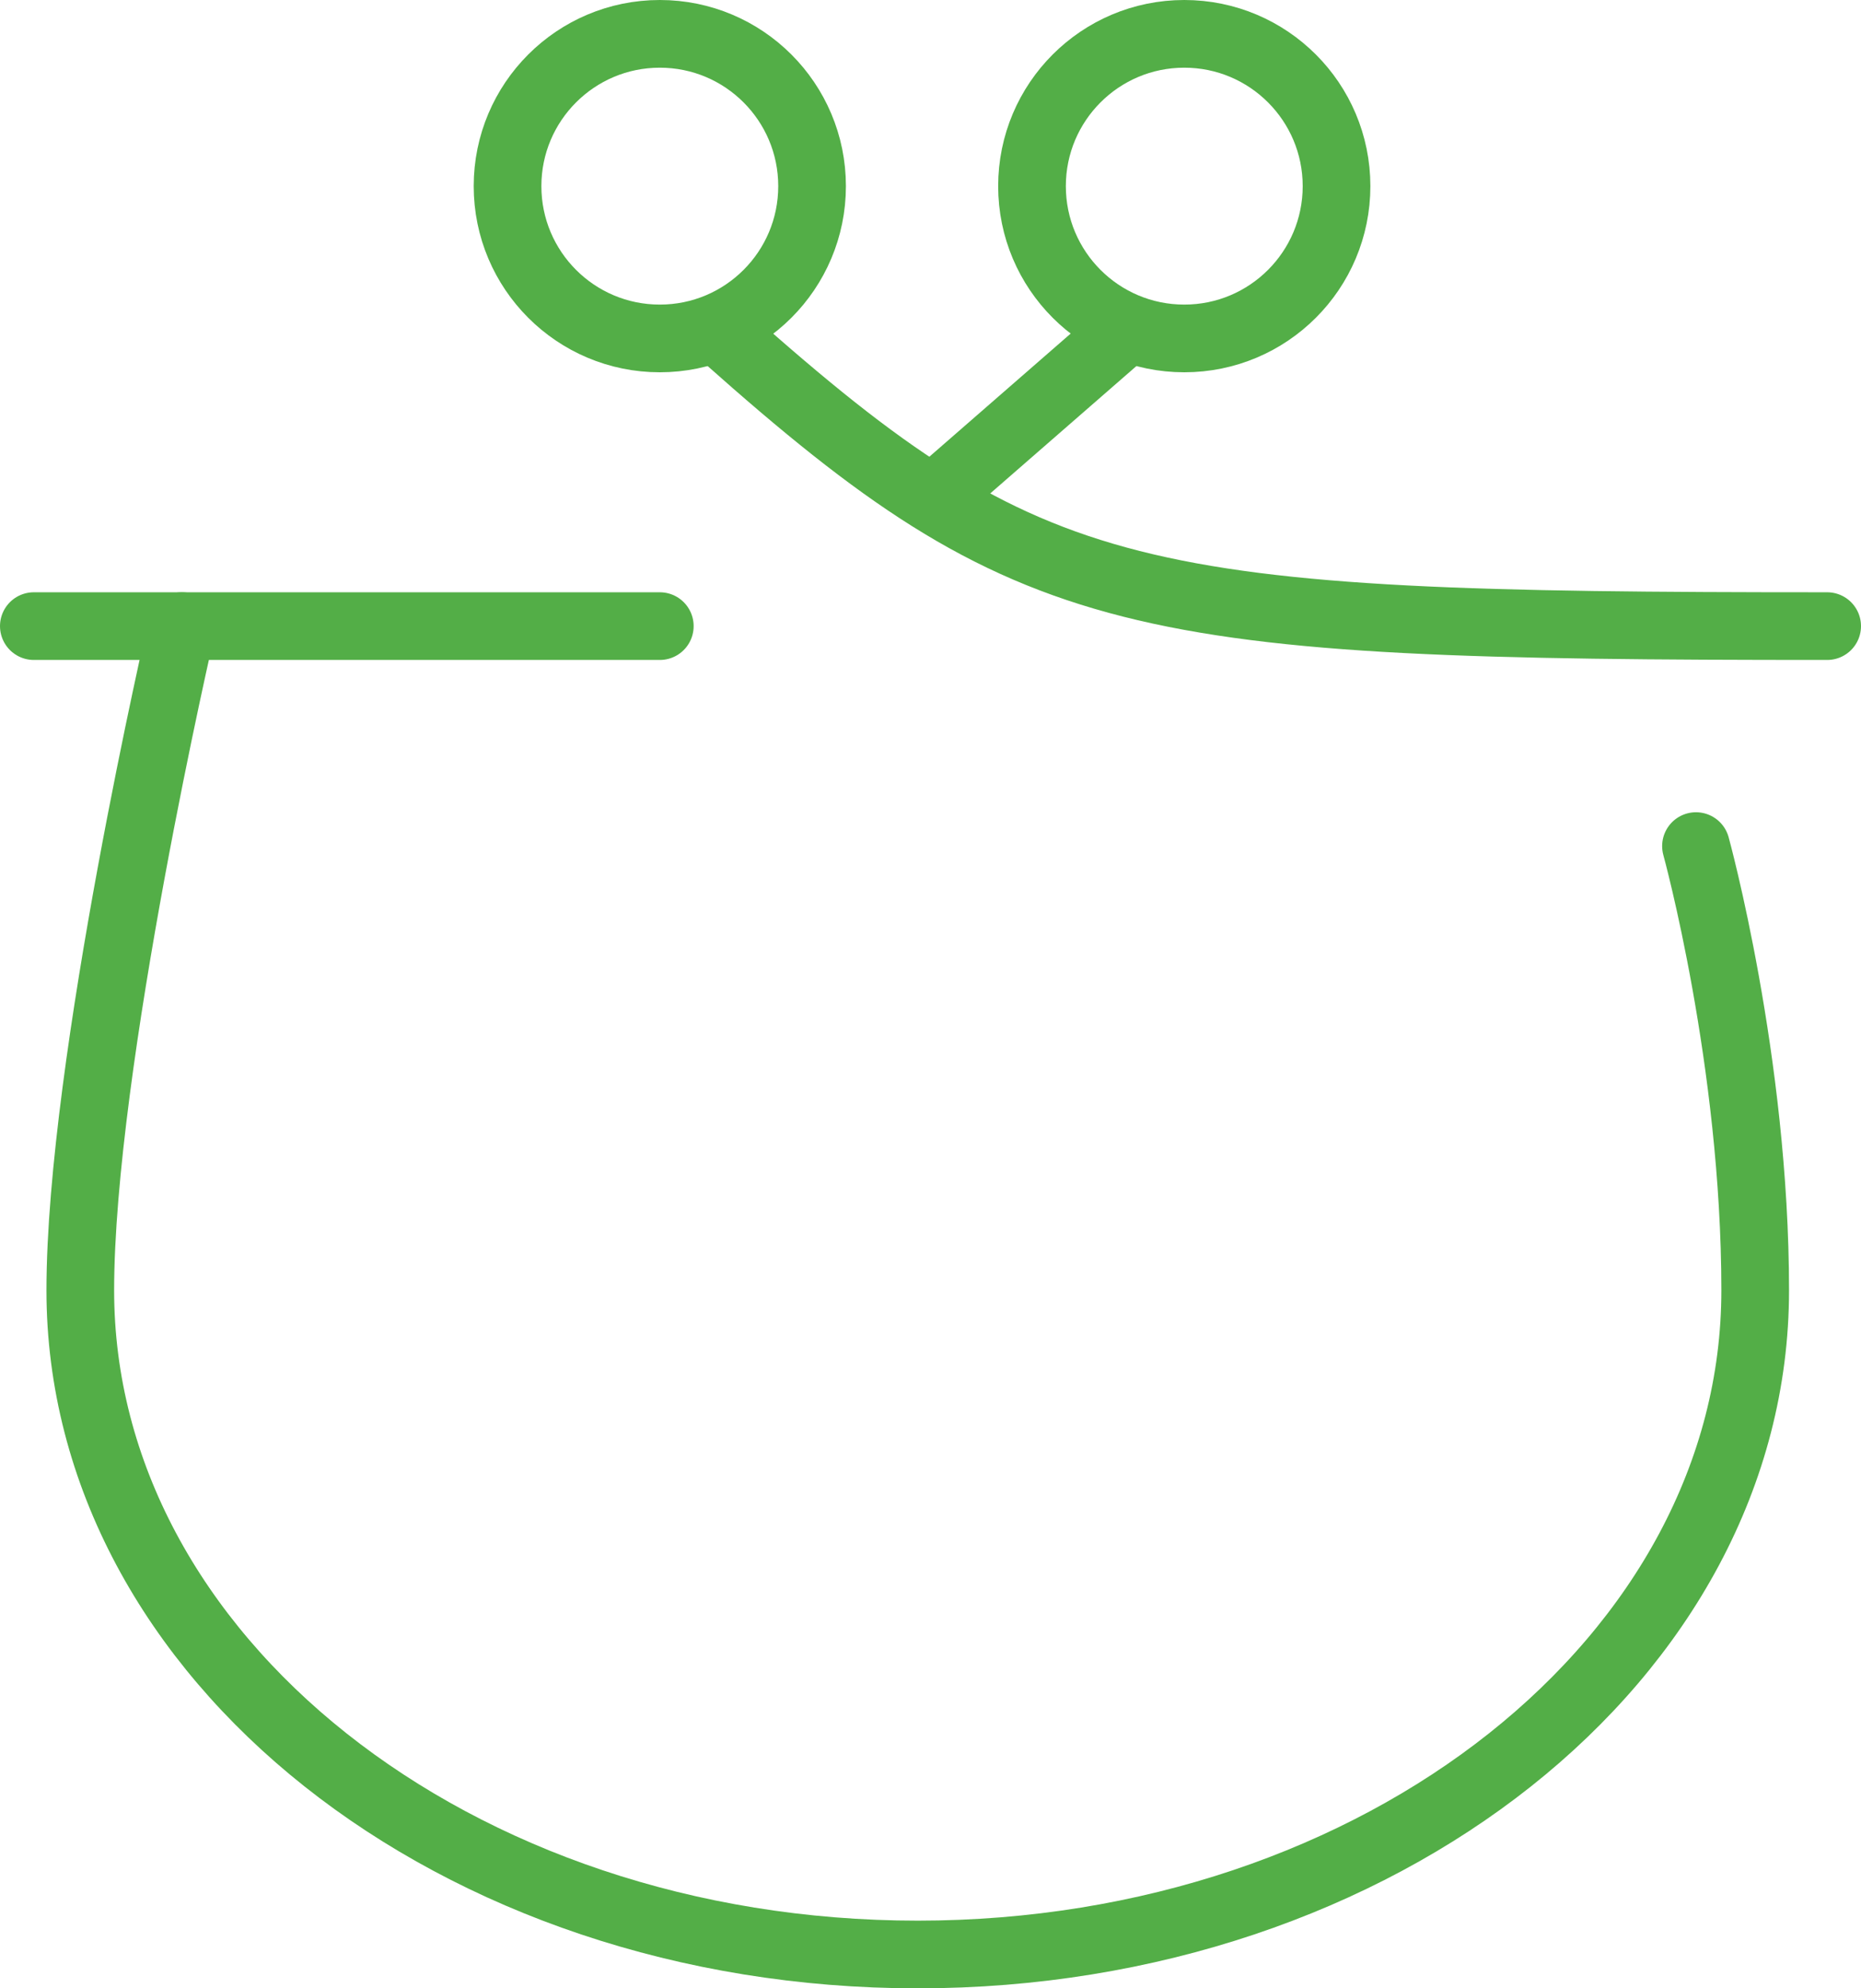 <?xml version="1.0" encoding="utf-8"?>
<!-- Generator: Adobe Illustrator 16.0.0, SVG Export Plug-In . SVG Version: 6.00 Build 0)  -->
<!DOCTYPE svg PUBLIC "-//W3C//DTD SVG 1.1//EN" "http://www.w3.org/Graphics/SVG/1.1/DTD/svg11.dtd">
<svg version="1.1" id="Layer_1" xmlns="http://www.w3.org/2000/svg" xmlns:xlink="http://www.w3.org/1999/xlink" x="0px" y="0px"
	 width="55px" height="58.75px" viewBox="0 0 55 58.75" enable-background="new 0 0 55 58.75" xml:space="preserve">
<path fill="none" stroke="#53AE47" stroke-width="2" stroke-linecap="round" stroke-linejoin="round" stroke-miterlimit="10" d="
	M21.5,10c9,8,12,8.5,32.5,8.5"/>
<line fill="none" stroke="#53AE47" stroke-width="2" stroke-linecap="round" stroke-linejoin="round" stroke-miterlimit="10" x1="1" y1="18.5" x2="19.5" y2="18.5"/>
<circle fill="none" stroke="#53AE47" stroke-width="2" stroke-linecap="round" stroke-linejoin="round" stroke-miterlimit="10" cx="35" cy="5.5" r="4.5"/>
<circle fill="none" stroke="#53AE47" stroke-width="2" stroke-linecap="round" stroke-linejoin="round" stroke-miterlimit="10" cx="19.5" cy="5.5" r="4.5"/>
<line fill="none" stroke="#53AE47" stroke-width="2" stroke-linecap="round" stroke-linejoin="round" stroke-miterlimit="10" x1="28.122" y1="14.25" x2="33" y2="10"/>
<path fill="none" stroke="#53AE47" stroke-width="2" stroke-linecap="round" stroke-linejoin="round" stroke-miterlimit="10" d="
	M50.123,25c0,0,1.75,6.346,1.75,13.125c0,10.839-11.082,19.625-24.75,19.625c-13.669,0-24.75-8.786-24.75-19.625
	c0-6.673,3-19.625,3-19.625"/>
</svg>
